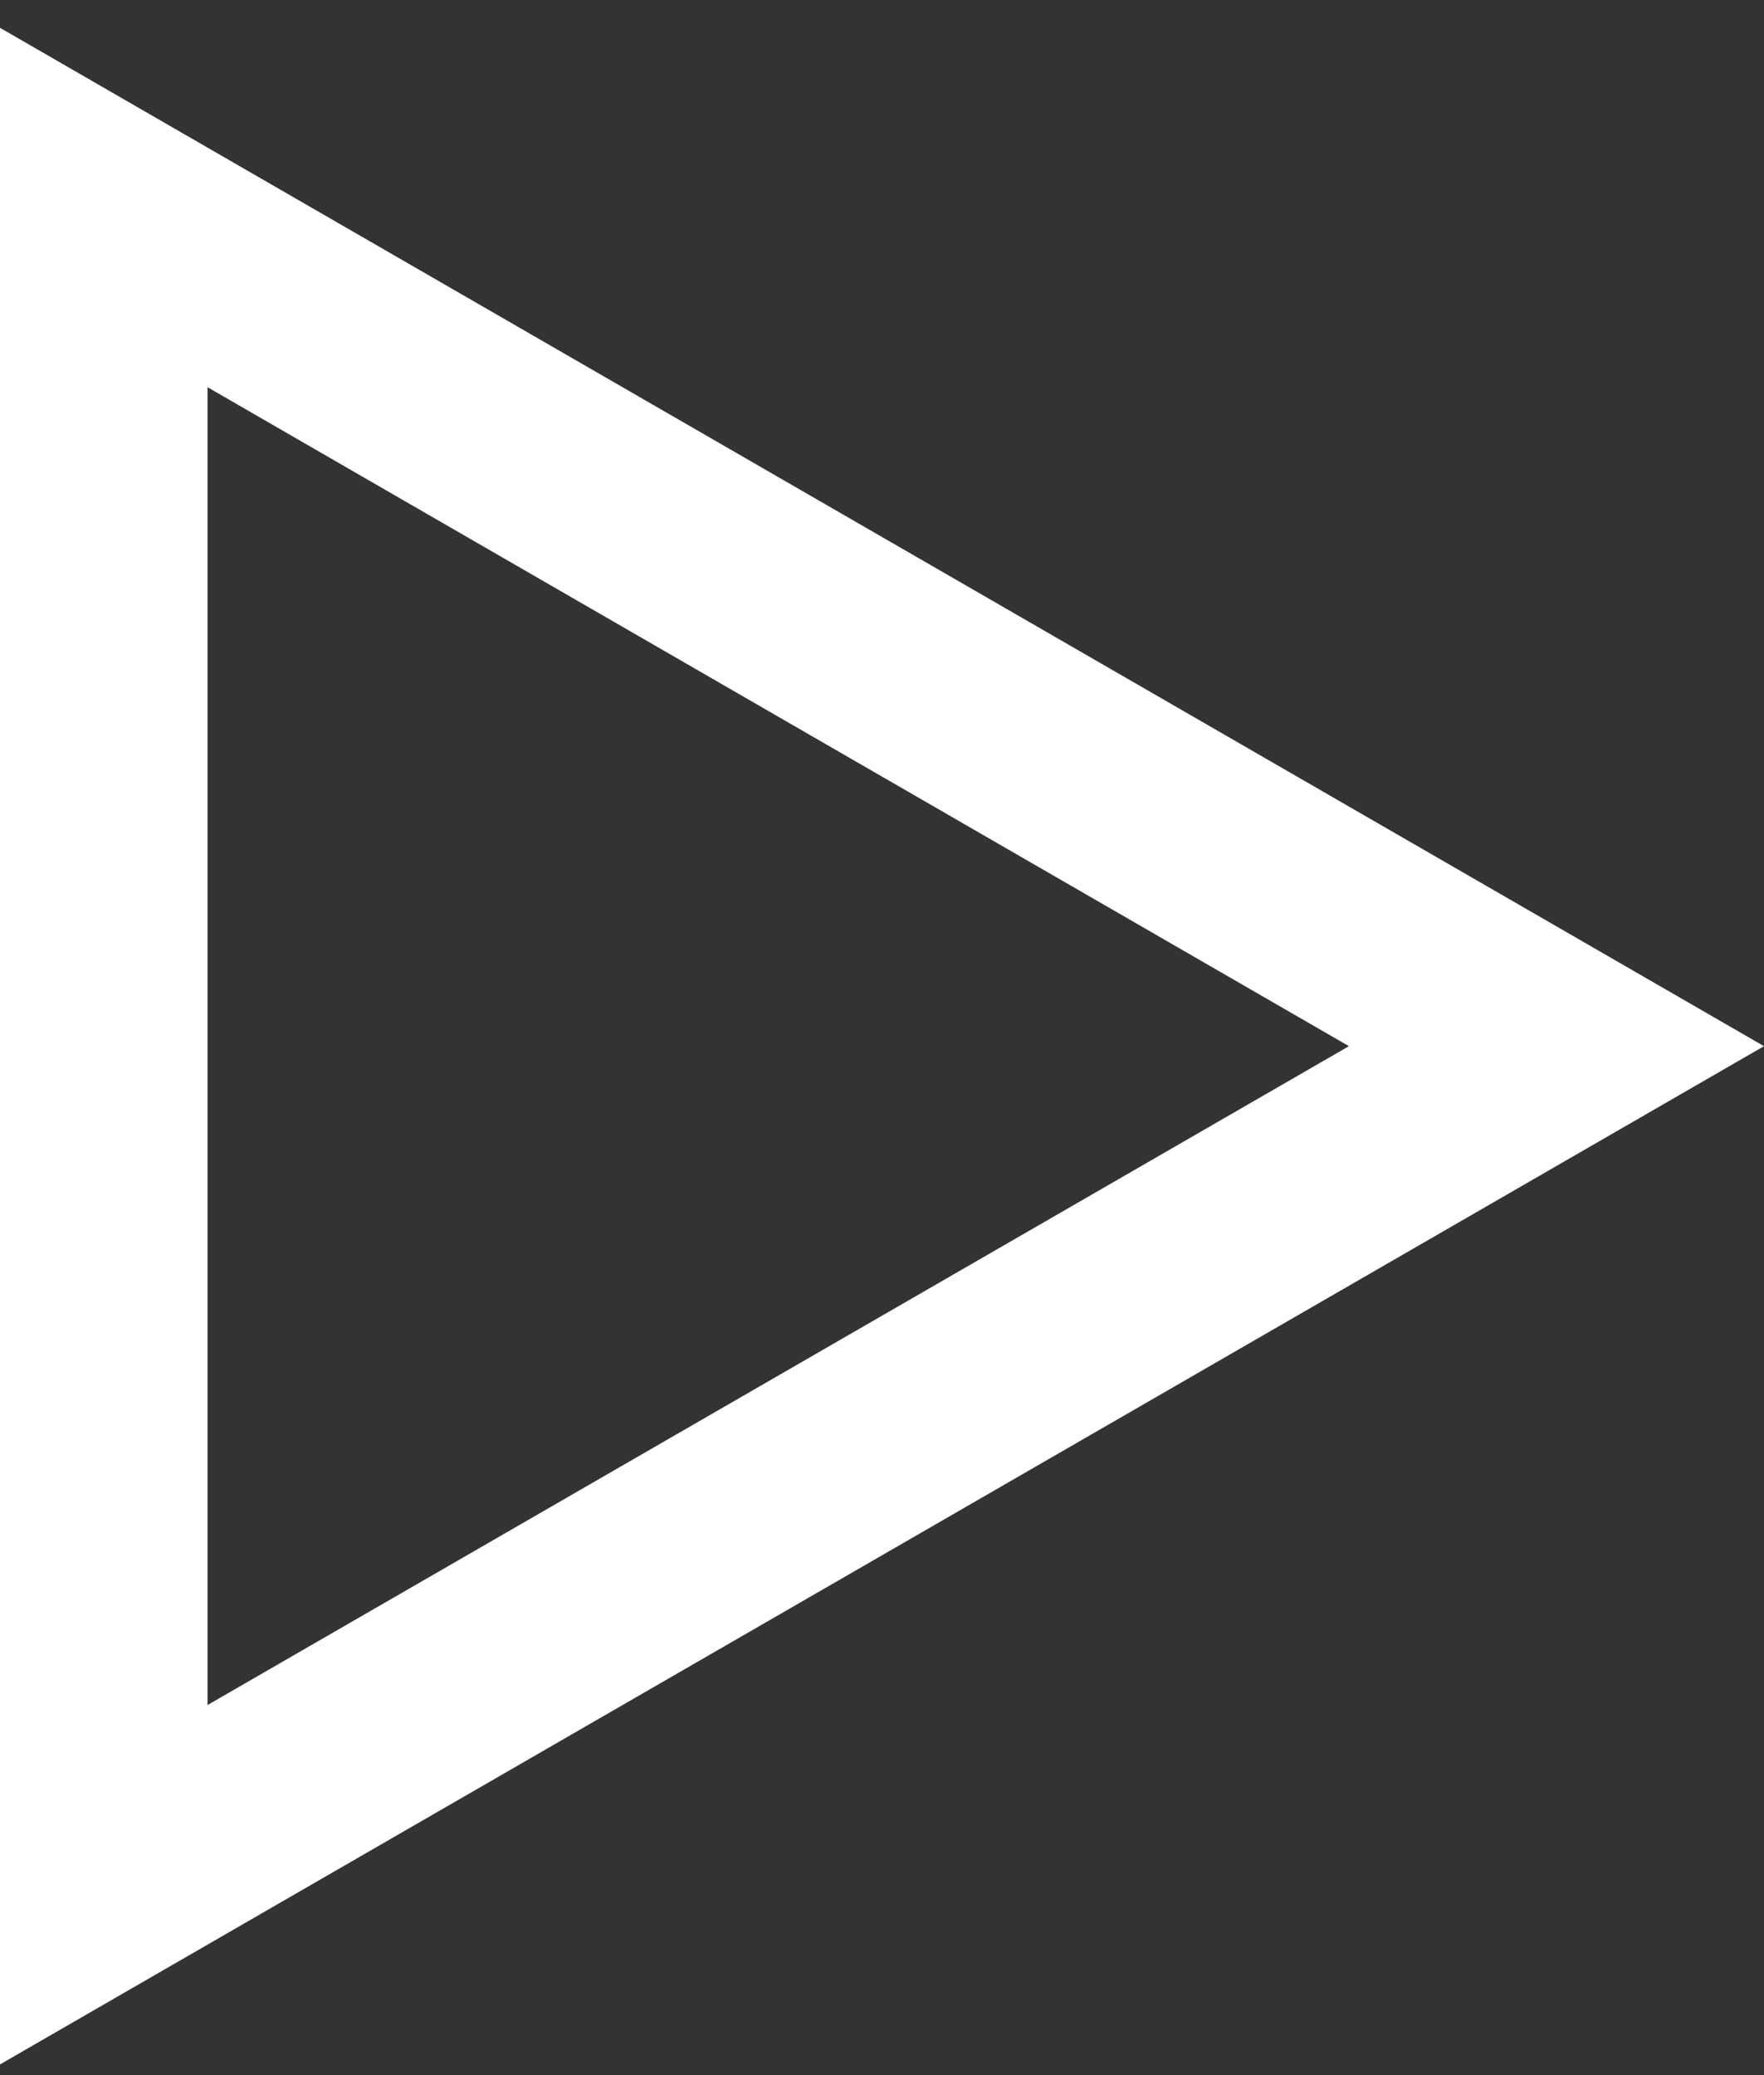 <svg width="17" height="20" viewBox="0 0 17 20" fill="none" xmlns="http://www.w3.org/2000/svg">
<rect x="0" y="0" width="17" height="20" fill="#333333" stroke="none"/>
<path d="M1 18.165V2L15 10.083L1 18.165Z" stroke="white" stroke-width="2" stroke-miterlimit="10"/>
</svg>
